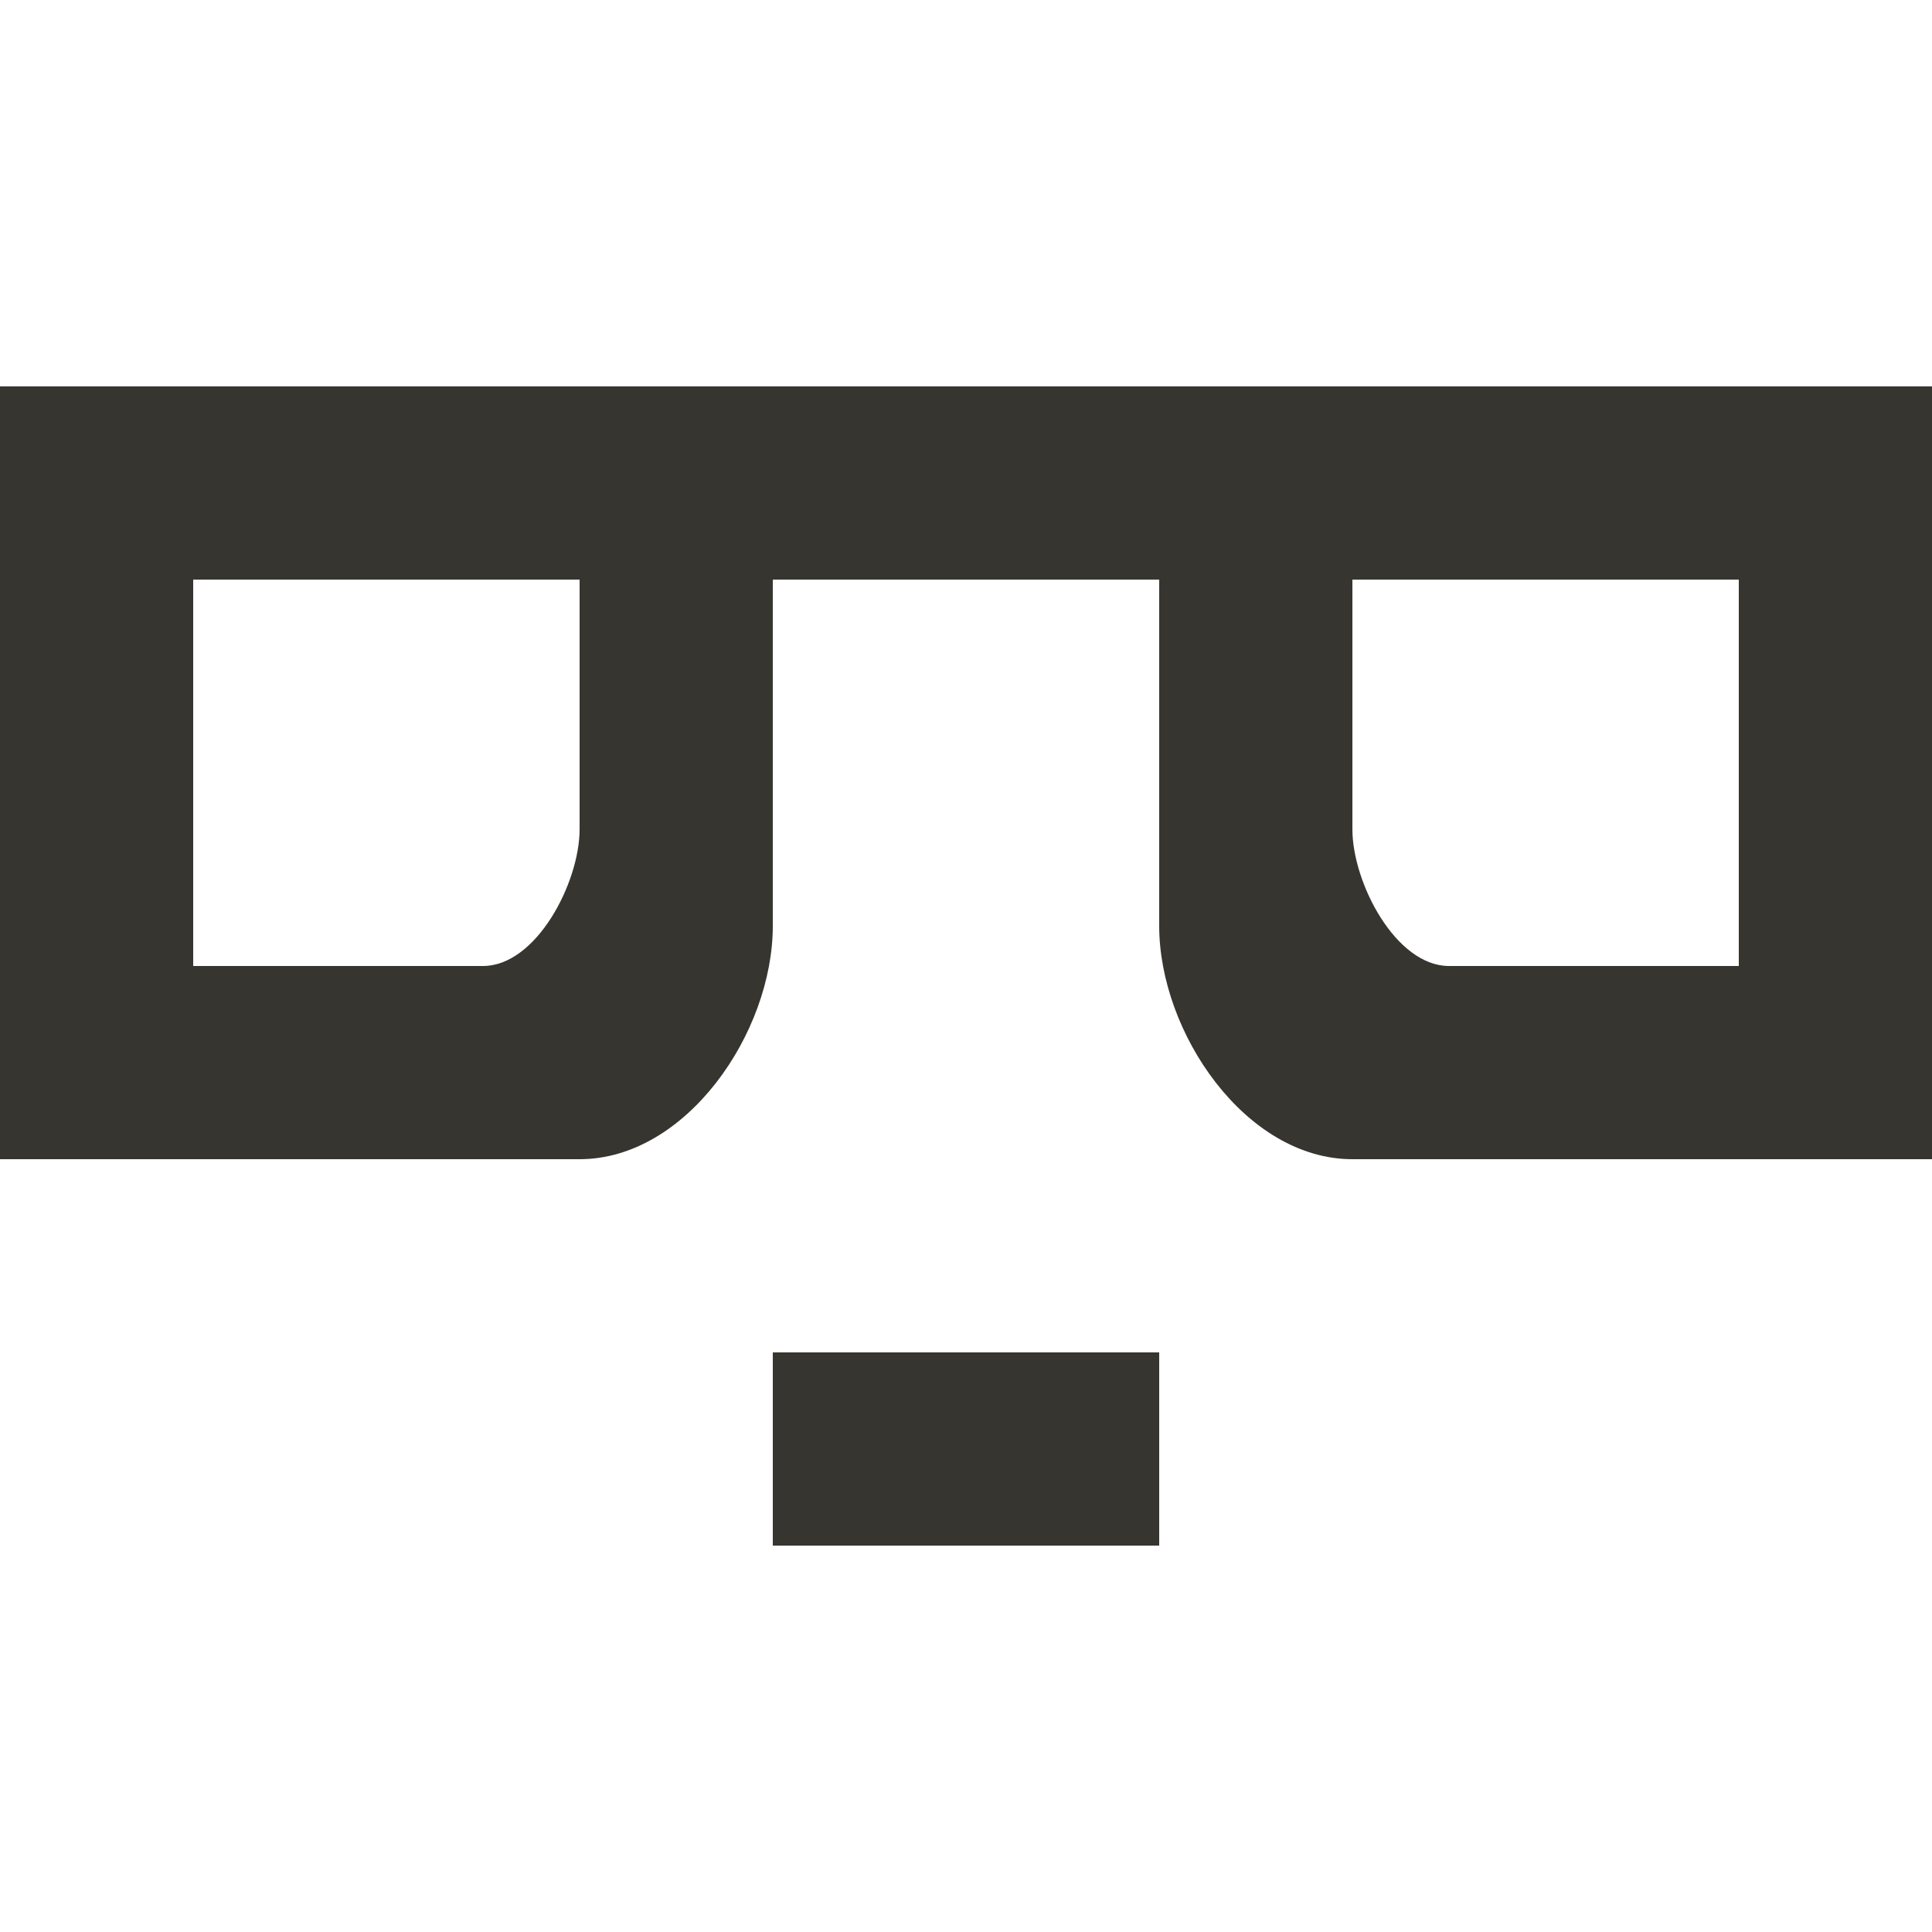 <!-- Generated by IcoMoon.io -->
<svg version="1.1" xmlns="http://www.w3.org/2000/svg" width="32" height="32" viewBox="0 0 32 32">
<title>as-emoji_neutral_simple_glasses-3</title>
<path fill="#37352f" d="M28.8 16h-4.8c-0.883 0-1.6-1.381-1.6-2.264v-4.136h6.4v6.4zM9.6 13.736c0 0.883-0.717 2.264-1.6 2.264h-4.8v-6.4h6.4v4.136zM0 6.4v12.8h9.6c1.768 0 3.2-2.096 3.2-3.864v-5.736h6.4v5.736c0 1.768 1.432 3.864 3.2 3.864h9.6v-12.8h-32zM12.8 25.6h6.4v-3.2h-6.4v3.2z"></path>
</svg>

